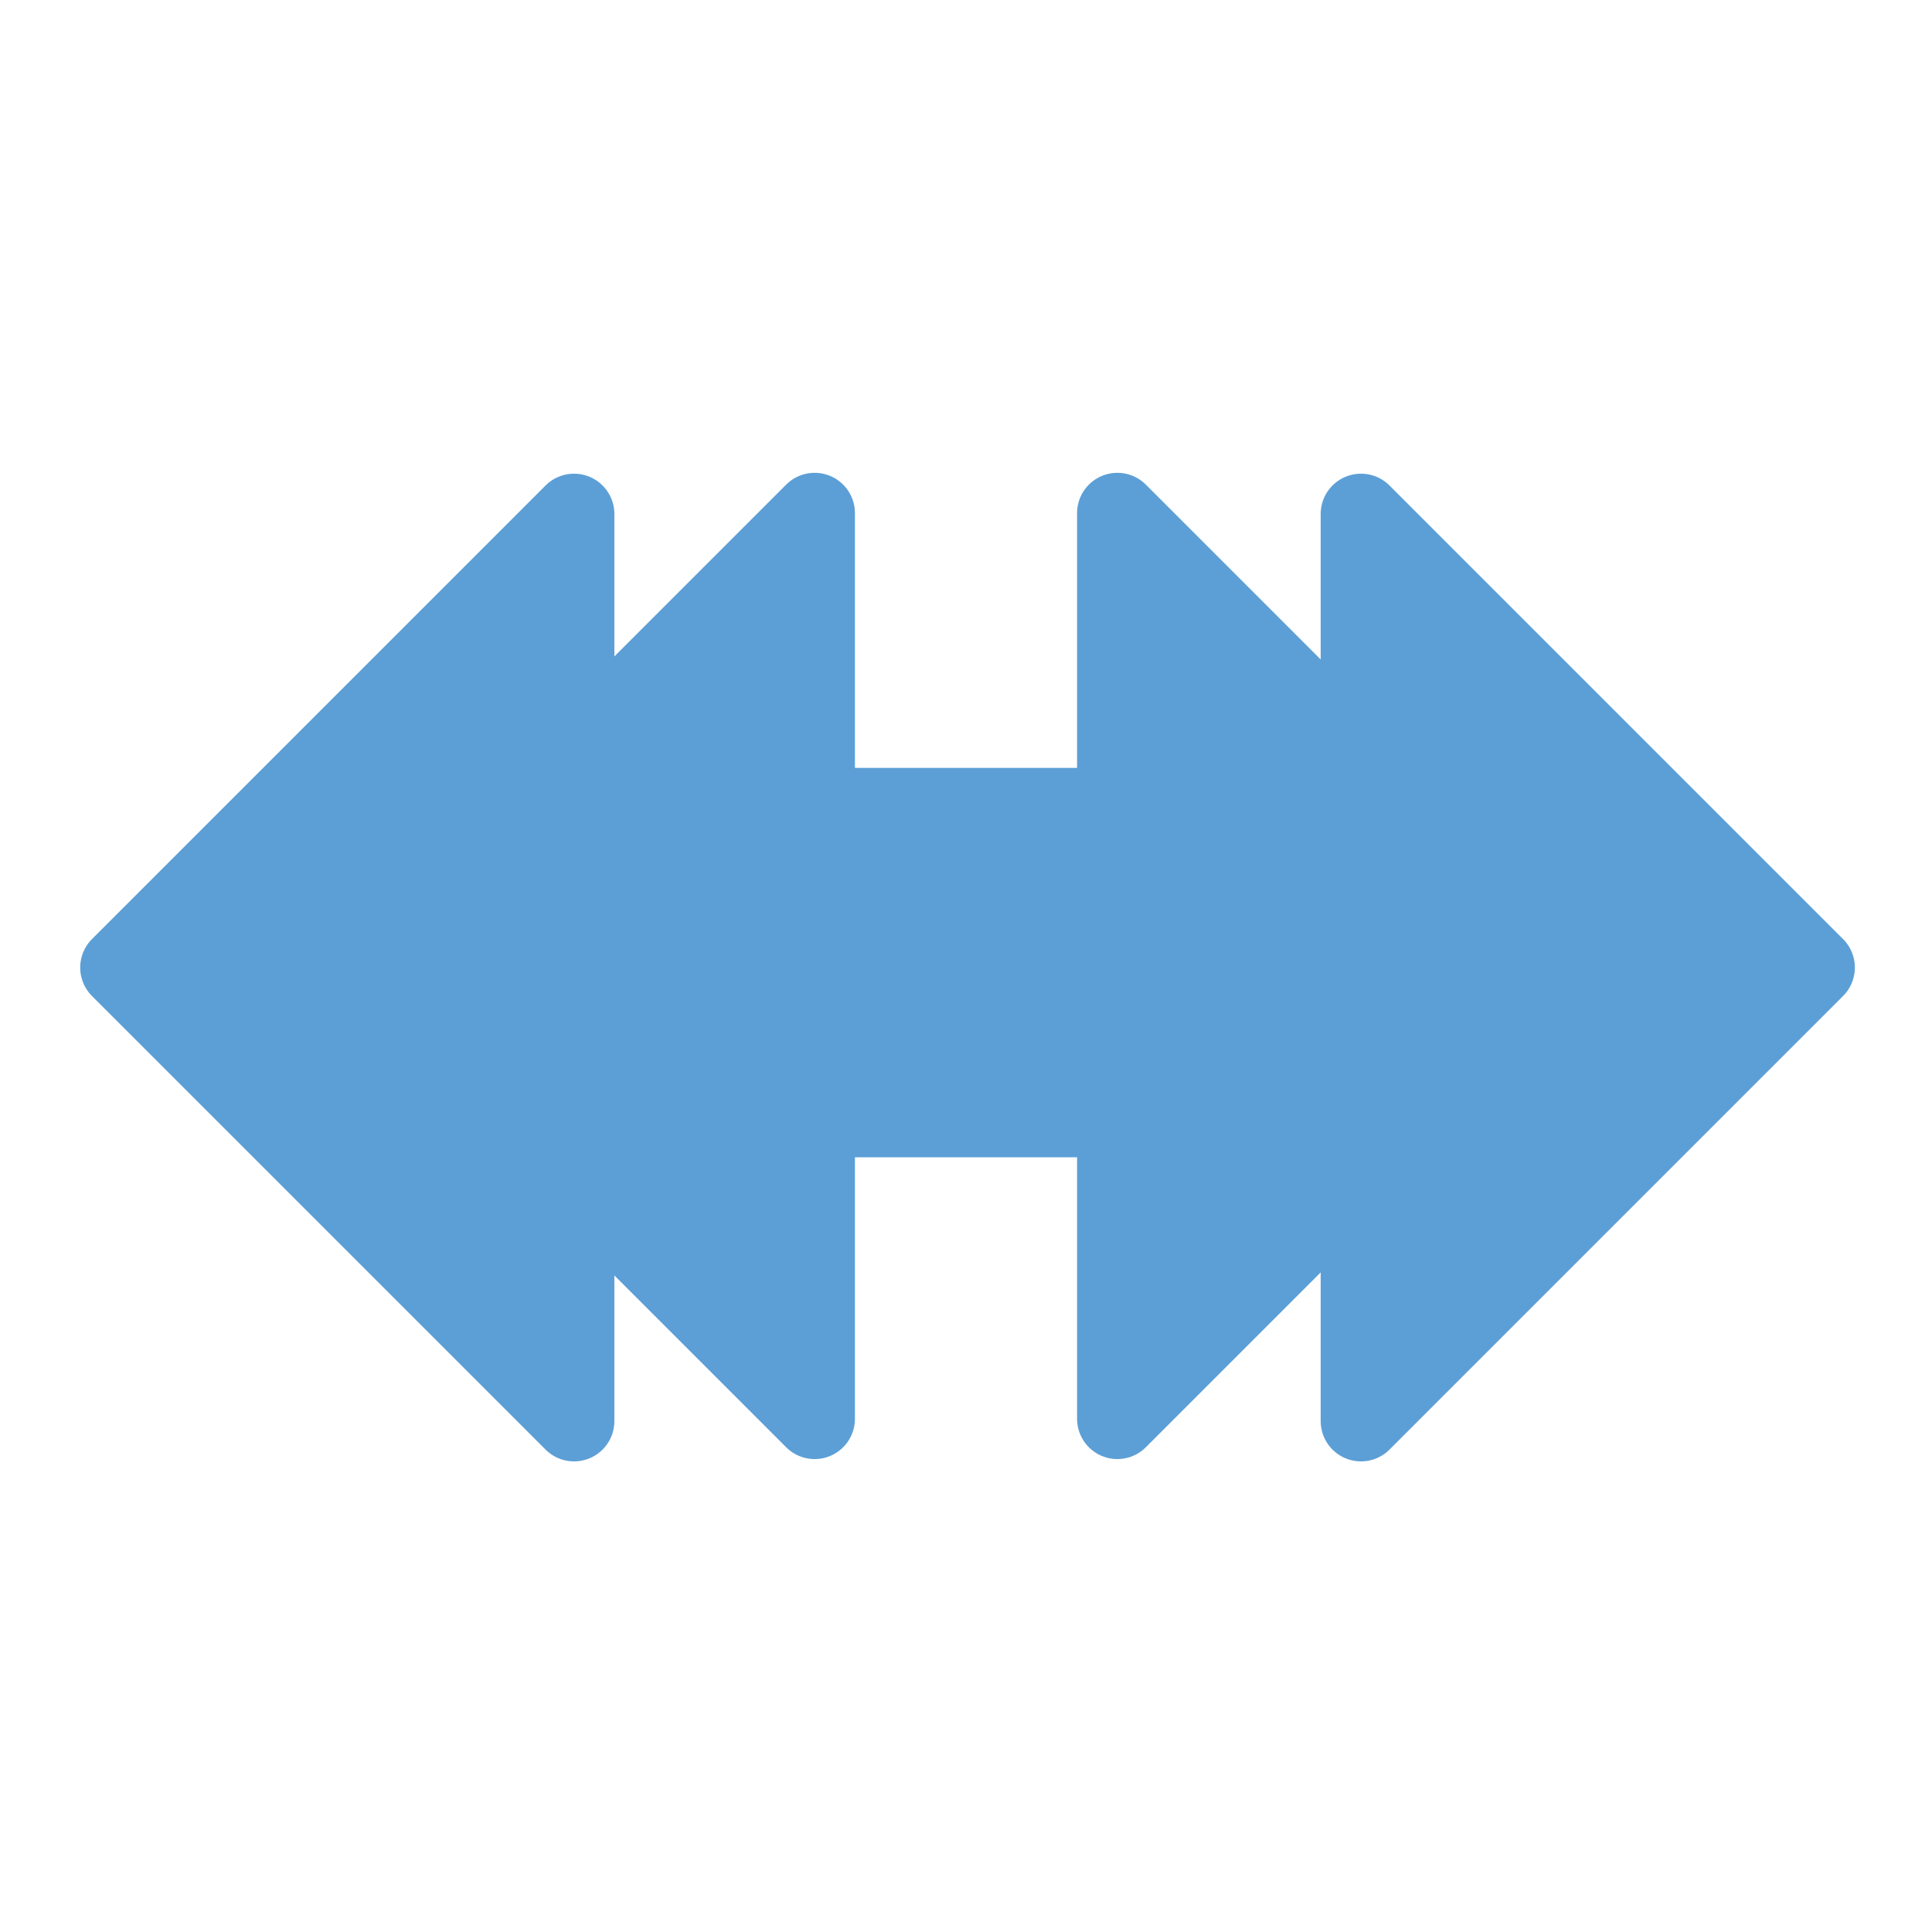 <?xml version="1.0" encoding="UTF-8" standalone="no"?>
<!-- Created with Inkscape (http://www.inkscape.org/) -->

<svg
   xmlns:dc="http://purl.org/dc/elements/1.1/"
   xmlns:cc="http://creativecommons.org/ns#"
   xmlns:rdf="http://www.w3.org/1999/02/22-rdf-syntax-ns#"
   xmlns:svg="http://www.w3.org/2000/svg"
   xmlns="http://www.w3.org/2000/svg"
   xmlns:sodipodi="http://sodipodi.sourceforge.net/DTD/sodipodi-0.dtd"
   xmlns:inkscape="http://www.inkscape.org/namespaces/inkscape"
   width="64"
   height="64"
   viewBox="0 0 16.933 16.933"
   version="1.1"
   id="svg8"
   inkscape:version="0.92.3 (2405546, 2018-03-11)"
   sodipodi:docname="link-arrow.svg"
   inkscape:export-filename="H:\Documents\images\icons\inviwo\32x32\undo.png"
   inkscape:export-xdpi="48"
   inkscape:export-ydpi="48">
  <defs
     id="defs2" />
  <sodipodi:namedview
     id="base"
     pagecolor="#ffffff"
     bordercolor="#666666"
     borderopacity="1.0"
     inkscape:pageopacity="0.0"
     inkscape:pageshadow="2"
     inkscape:zoom="11.313709"
     inkscape:cx="-37.426308"
     inkscape:cy="66.289493"
     inkscape:document-units="px"
     inkscape:current-layer="g5784"
     showgrid="true"
     units="px"
     inkscape:snap-global="false"
     inkscape:snap-bbox="true"
     inkscape:window-width="3840"
     inkscape:window-height="2066"
     inkscape:window-x="-11"
     inkscape:window-y="-11"
     inkscape:window-maximized="1">
    <inkscape:grid
       type="xygrid"
       id="grid4485" />
  </sodipodi:namedview>
  <g
     style="display:inline"
     transform="translate(0,-280.067)"
     id="g5784"
     inkscape:groupmode="layer"
     inkscape:label="link-bidirectional">
    <g
       id="g5797"
       transform="translate(-9.9999688e-7,-4.7883177e-6)">
      <path
         style="display:inline;opacity:1;vector-effect:none;fill:#5c9fd6;fill-opacity:1;stroke:#5c9fd6;stroke-width:2.667;stroke-linecap:round;stroke-linejoin:round;stroke-miterlimit:4;stroke-dasharray:none;stroke-dashoffset:0;stroke-opacity:1;marker:none"
         d="M 18.986,17 3.986,32 18.986,47 V 36.943 h 1 24.027 1 V 47 l 15,-15 -15,-15 v 9.777 h -1 -24.027 -1 z"
         transform="matrix(0.265,0,0,0.265,9.9999688e-7,280.067)"
         id="path5788"
         inkscape:connector-curvature="0" />
    </g>
  </g>
  <g
     inkscape:label="link-left"
     inkscape:groupmode="layer"
     id="layer1"
     transform="translate(0,-280.067)"
     style="display:inline">
    <path
       sodipodi:nodetypes="cccccccc"
       inkscape:connector-curvature="0"
       id="rect4502-2"
       d="M 13.762,287.151 H 7.14 v -2.587 l -3.969,3.969 3.969,3.969 v -2.661 h 6.622 z"
       style="opacity:1;vector-effect:none;fill:#5c9fd6;fill-opacity:1;stroke:#5c9fd6;stroke-width:0.706;stroke-linecap:round;stroke-linejoin:round;stroke-miterlimit:4;stroke-dasharray:none;stroke-dashoffset:0;stroke-opacity:1;marker:none" />
  </g>
  <g
     transform="translate(0,-280.067)"
     id="g5779"
     inkscape:groupmode="layer"
     inkscape:label="link-right"
     style="display:inline">
    <path
       style="opacity:1;vector-effect:none;fill:#5c9fd6;fill-opacity:1;stroke:#5c9fd6;stroke-width:0.706;stroke-linecap:round;stroke-linejoin:round;stroke-miterlimit:4;stroke-dasharray:none;stroke-dashoffset:0;stroke-opacity:1;marker:none"
       d="m 3.171,287.151 h 6.622 v -2.587 l 3.969,3.969 -3.969,3.969 v -2.661 H 3.171 Z"
       id="path5777"
       inkscape:connector-curvature="0"
       sodipodi:nodetypes="cccccccc" />
  </g>
</svg>

